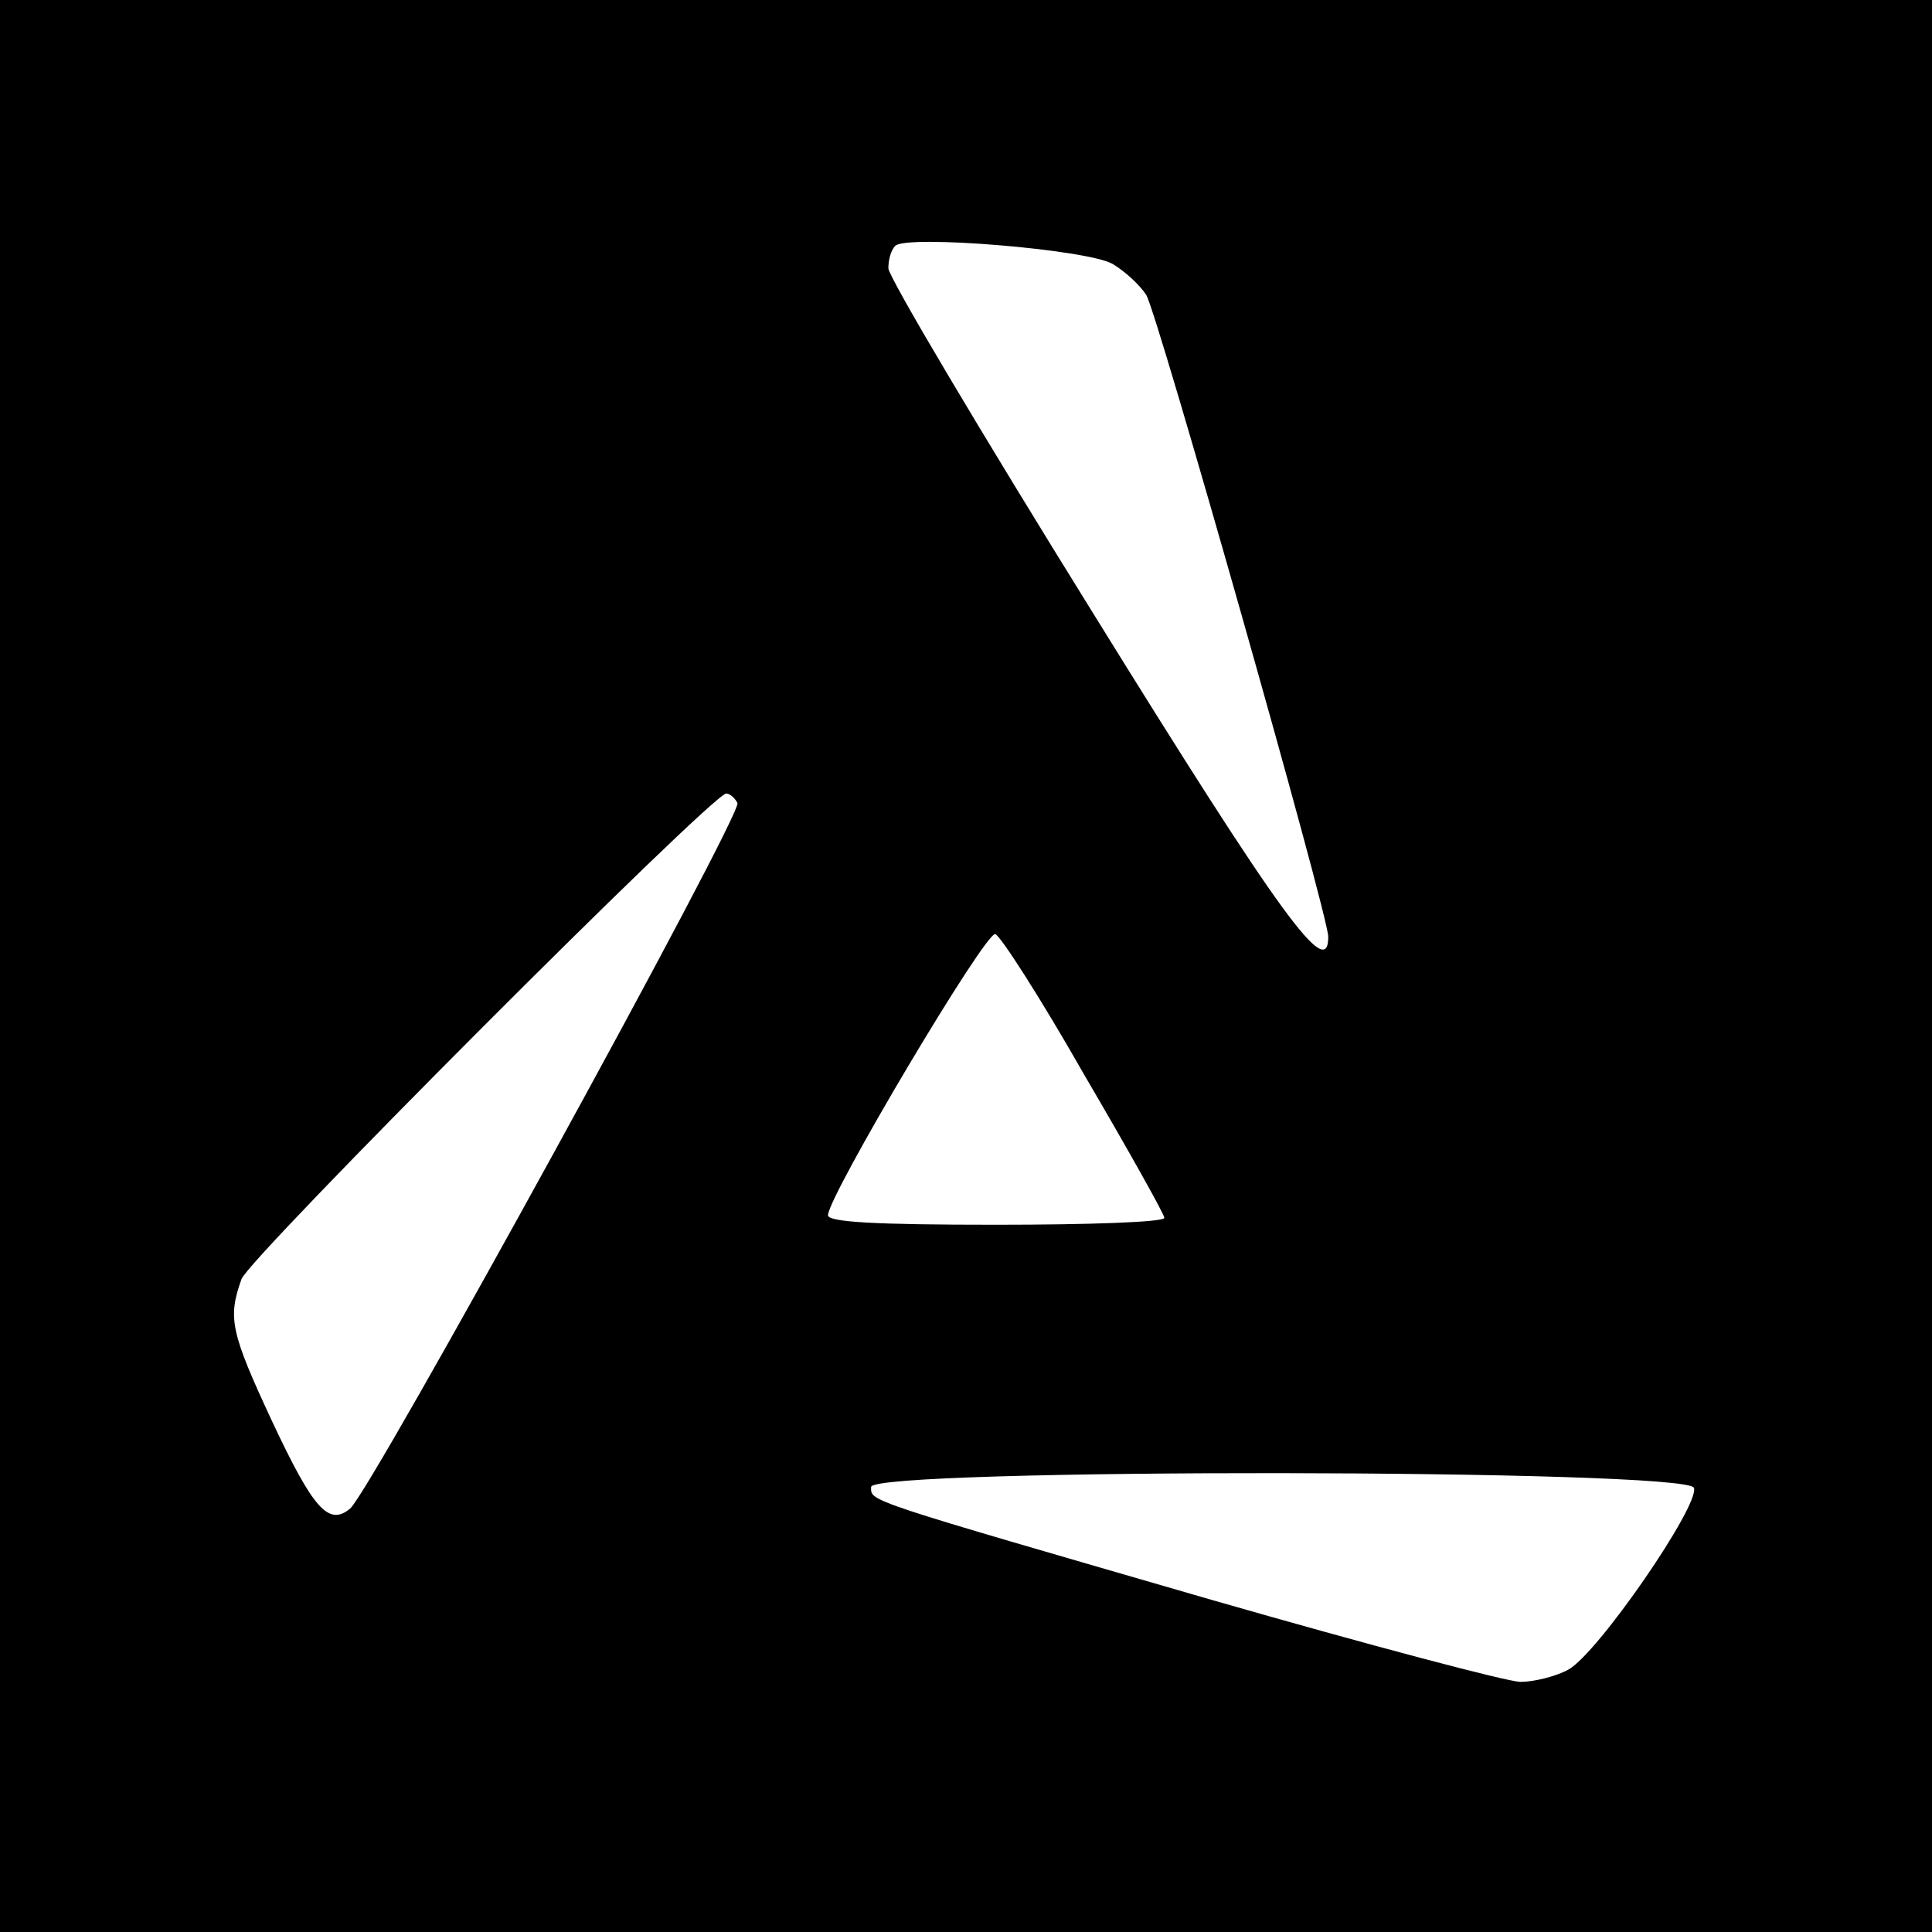 <svg version="1.0" xmlns="http://www.w3.org/2000/svg"
 width="224pt" height="224pt" viewBox="0 0 224 224"
 preserveAspectRatio="xMidYMid meet">

<g transform="translate(0,224) scale(0.1,-0.1)"
fill="#000000" stroke="none">
<path d="M0 1120 l0 -1120 1120 0 1120 0 0 1120 0 1120 -1120 0 -1120 0 0
-1120z m1290 814 c15 -9 32 -25 39 -36 13 -21 211 -719 211 -744 0 -52 -54 22
-272 374 -131 211 -238 391 -238 401 0 10 3 21 8 26 13 13 222 -4 252 -21z
m-435 -625 c7 -11 -425 -798 -449 -818 -25 -21 -43 0 -90 100 -49 105 -52 121
-36 166 9 25 545 562 562 563 4 0 10 -5 13 -11z m402 -315 c51 -87 93 -162 93
-166 0 -5 -88 -8 -195 -8 -139 0 -195 3 -195 11 0 22 183 330 194 326 6 -2 53
-75 103 -163z m707 -479 c7 -20 -112 -193 -146 -211 -15 -8 -40 -14 -55 -14
-15 0 -177 43 -358 95 -407 118 -395 114 -395 131 0 22 945 21 954 -1z"/>
</g>
</svg>
